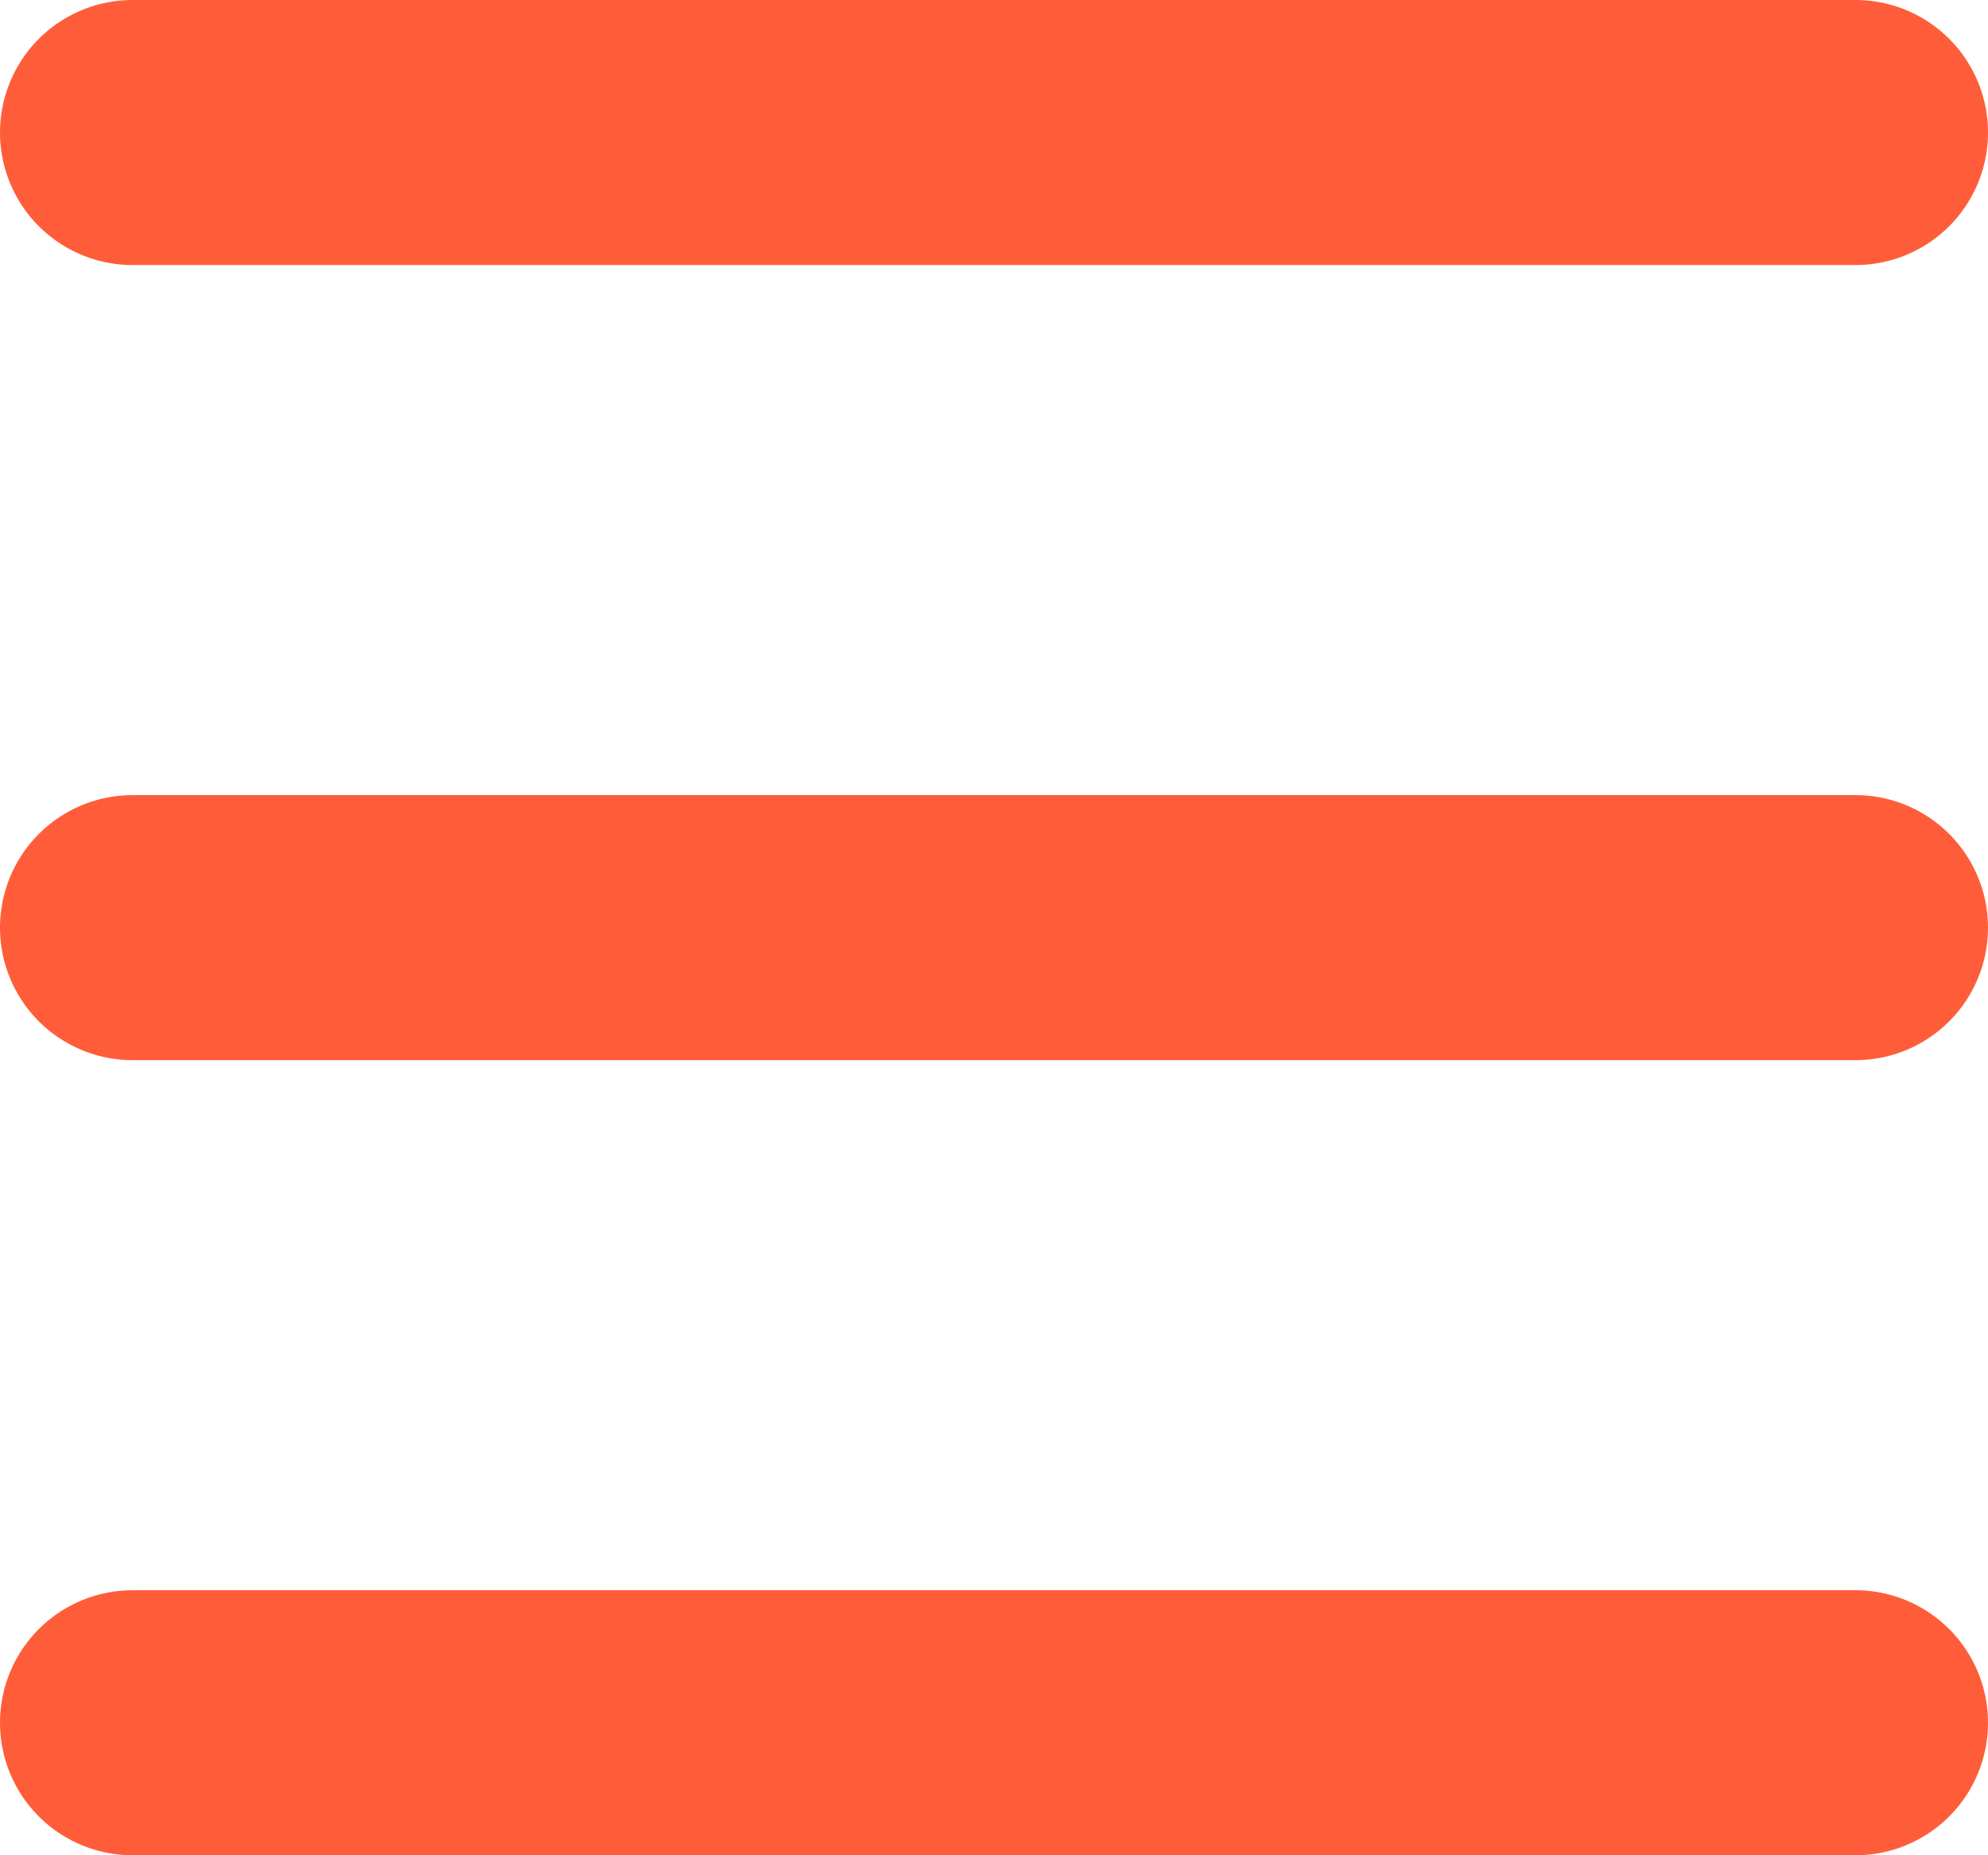 <svg xmlns="http://www.w3.org/2000/svg" width="15" height="14" viewBox="0 0 15 14"><defs><style>.a{fill:none;stroke:#ff5d39;stroke-linecap:round;stroke-width:2px;}</style></defs><g transform="translate(-986.666 -14.5)"><line class="a" x2="13" transform="translate(987.666 15.5)"/><line class="a" x2="13" transform="translate(987.666 21.5)"/><line class="a" x2="13" transform="translate(987.666 27.5)"/></g></svg>